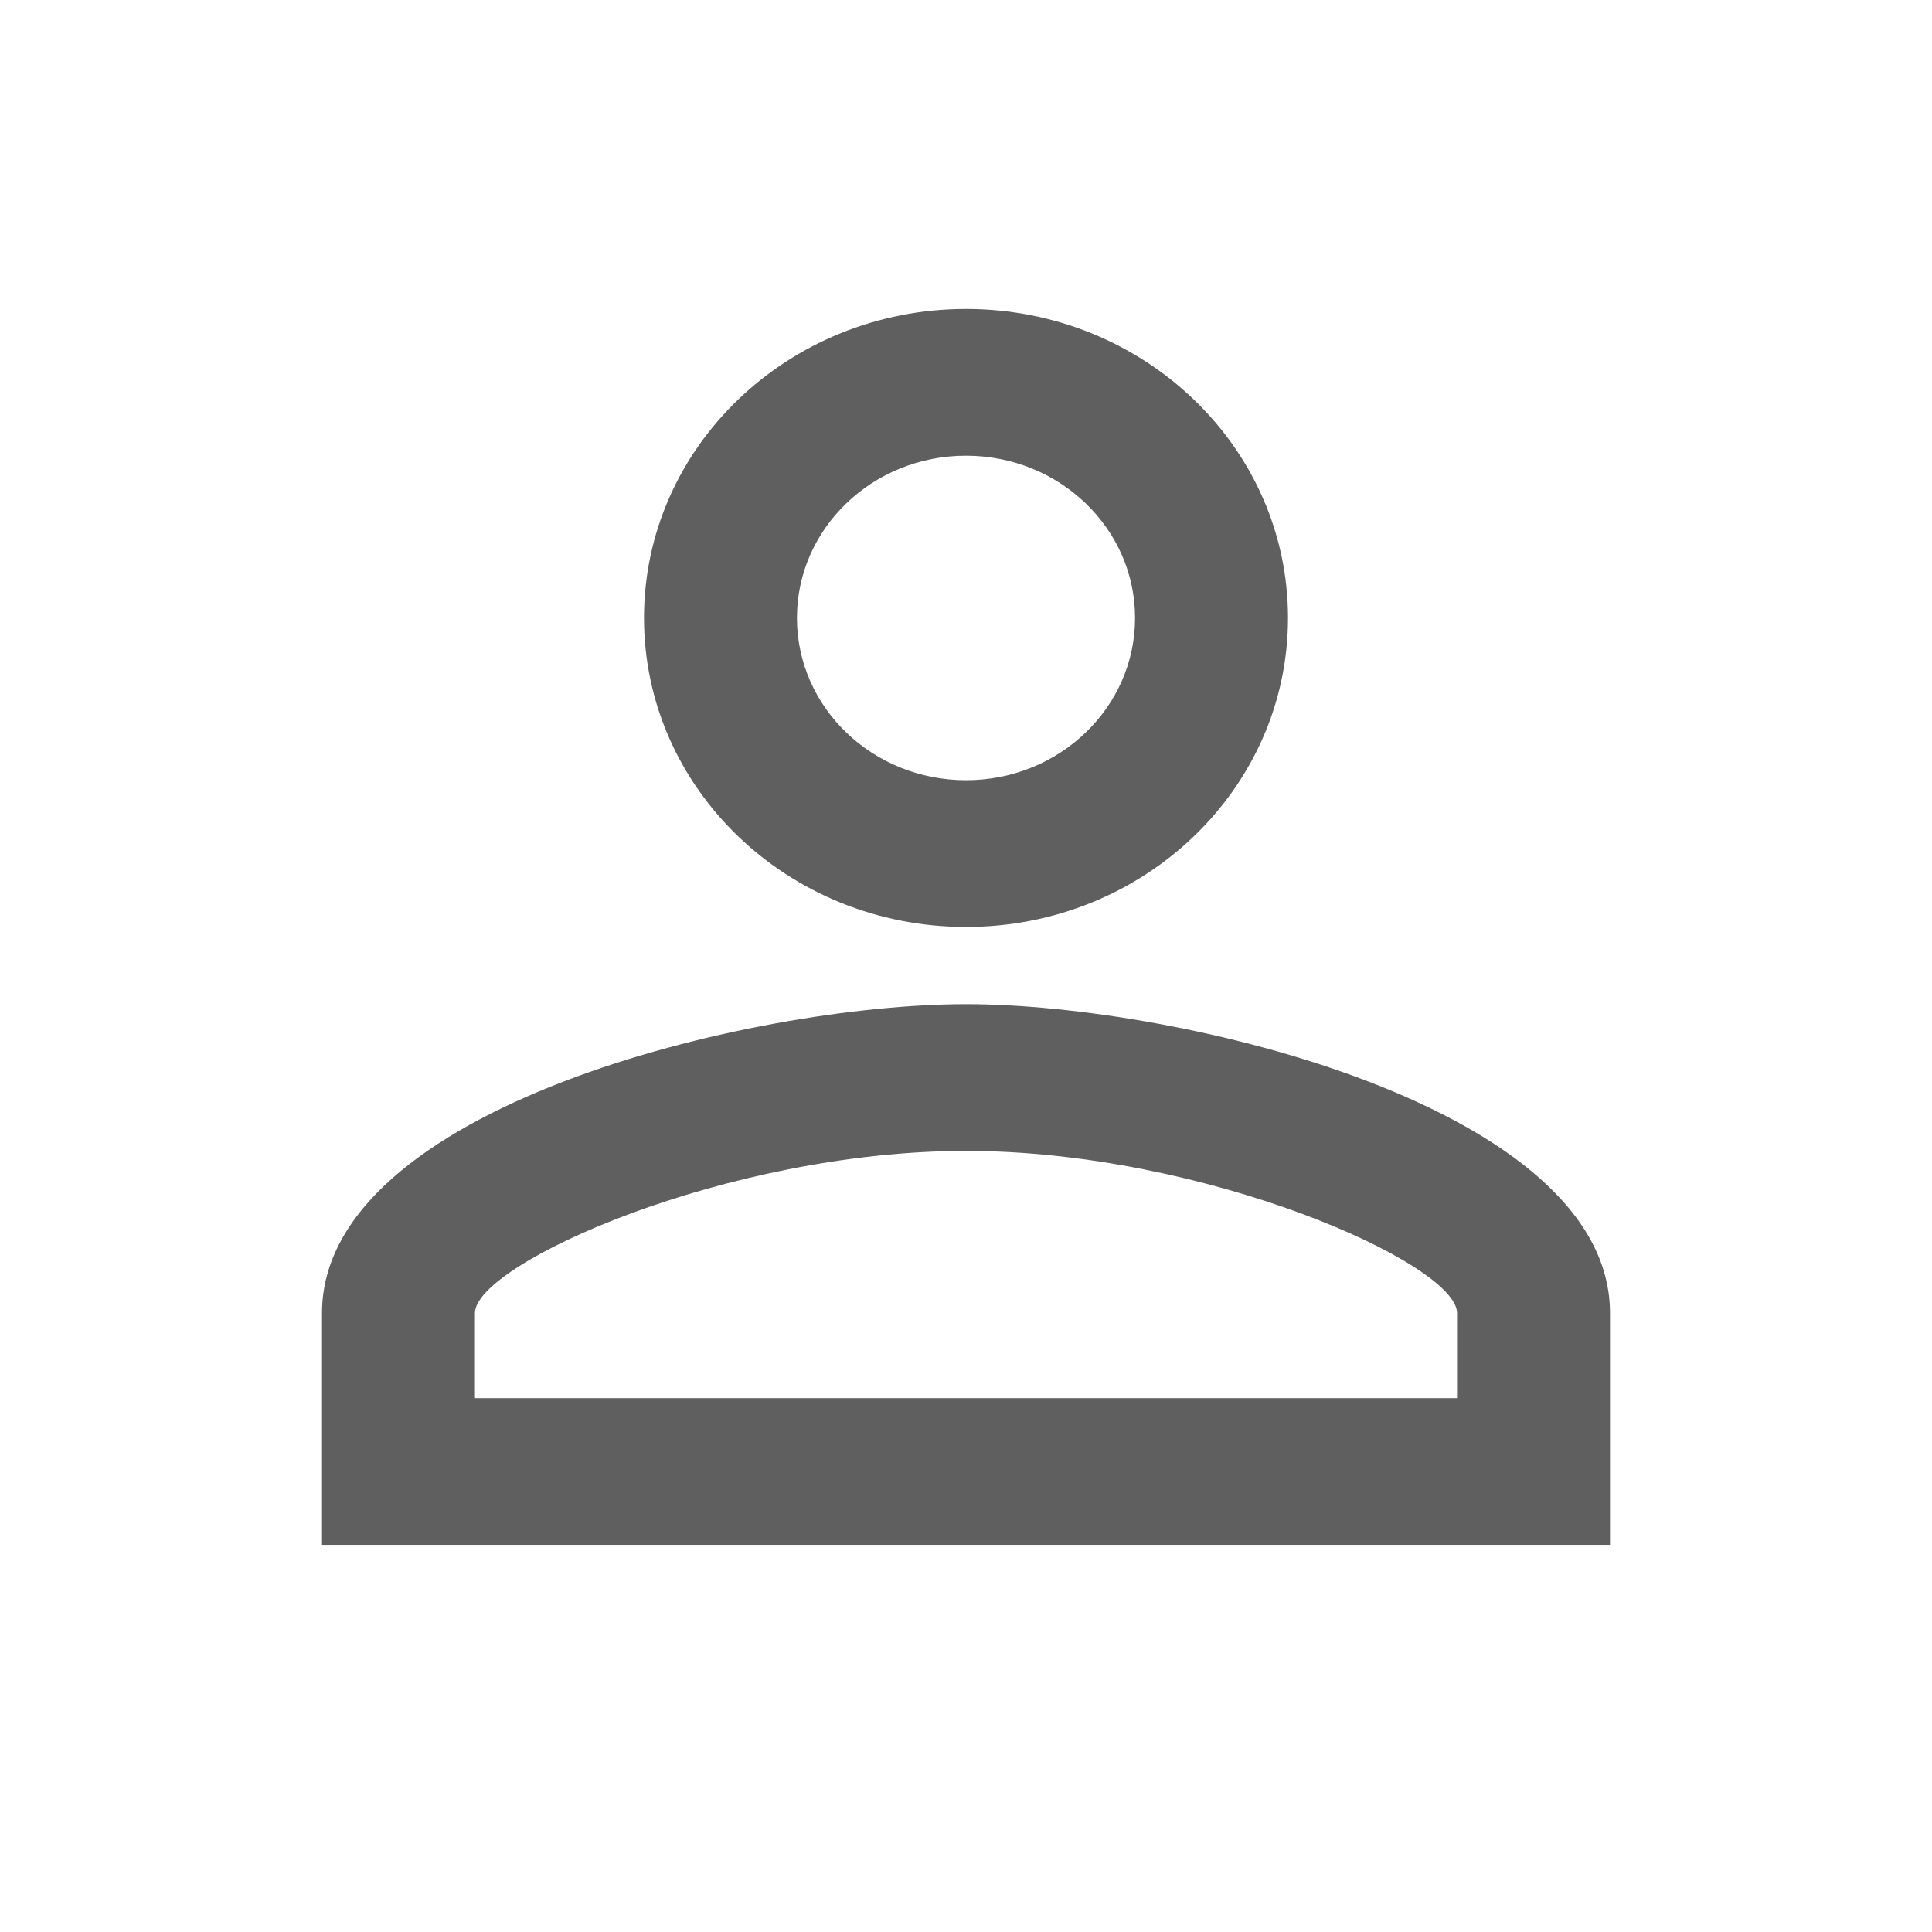 <svg width="24" height="24" viewBox="0 0 24 24" fill="none" xmlns="http://www.w3.org/2000/svg">
<path d="M12 5.661C13.16 5.661 14.1 6.563 14.1 7.676C14.1 8.79 13.16 9.692 12 9.692C10.84 9.692 9.9 8.79 9.9 7.676C9.9 6.563 10.84 5.661 12 5.661ZM12 14.297C14.97 14.297 18.1 15.698 18.1 16.312V17.368H5.9V16.312C5.9 15.698 9.03 14.297 12 14.297ZM12 3.838C9.79 3.838 8 5.556 8 7.676C8 9.797 9.79 11.515 12 11.515C14.21 11.515 16 9.797 16 7.676C16 5.556 14.21 3.838 12 3.838ZM12 12.474C9.33 12.474 4 13.76 4 16.312V19.191H20V16.312C20 13.76 14.67 12.474 12 12.474Z" fill="#4B4B4B" fill-opacity="0.89"/>
</svg>
